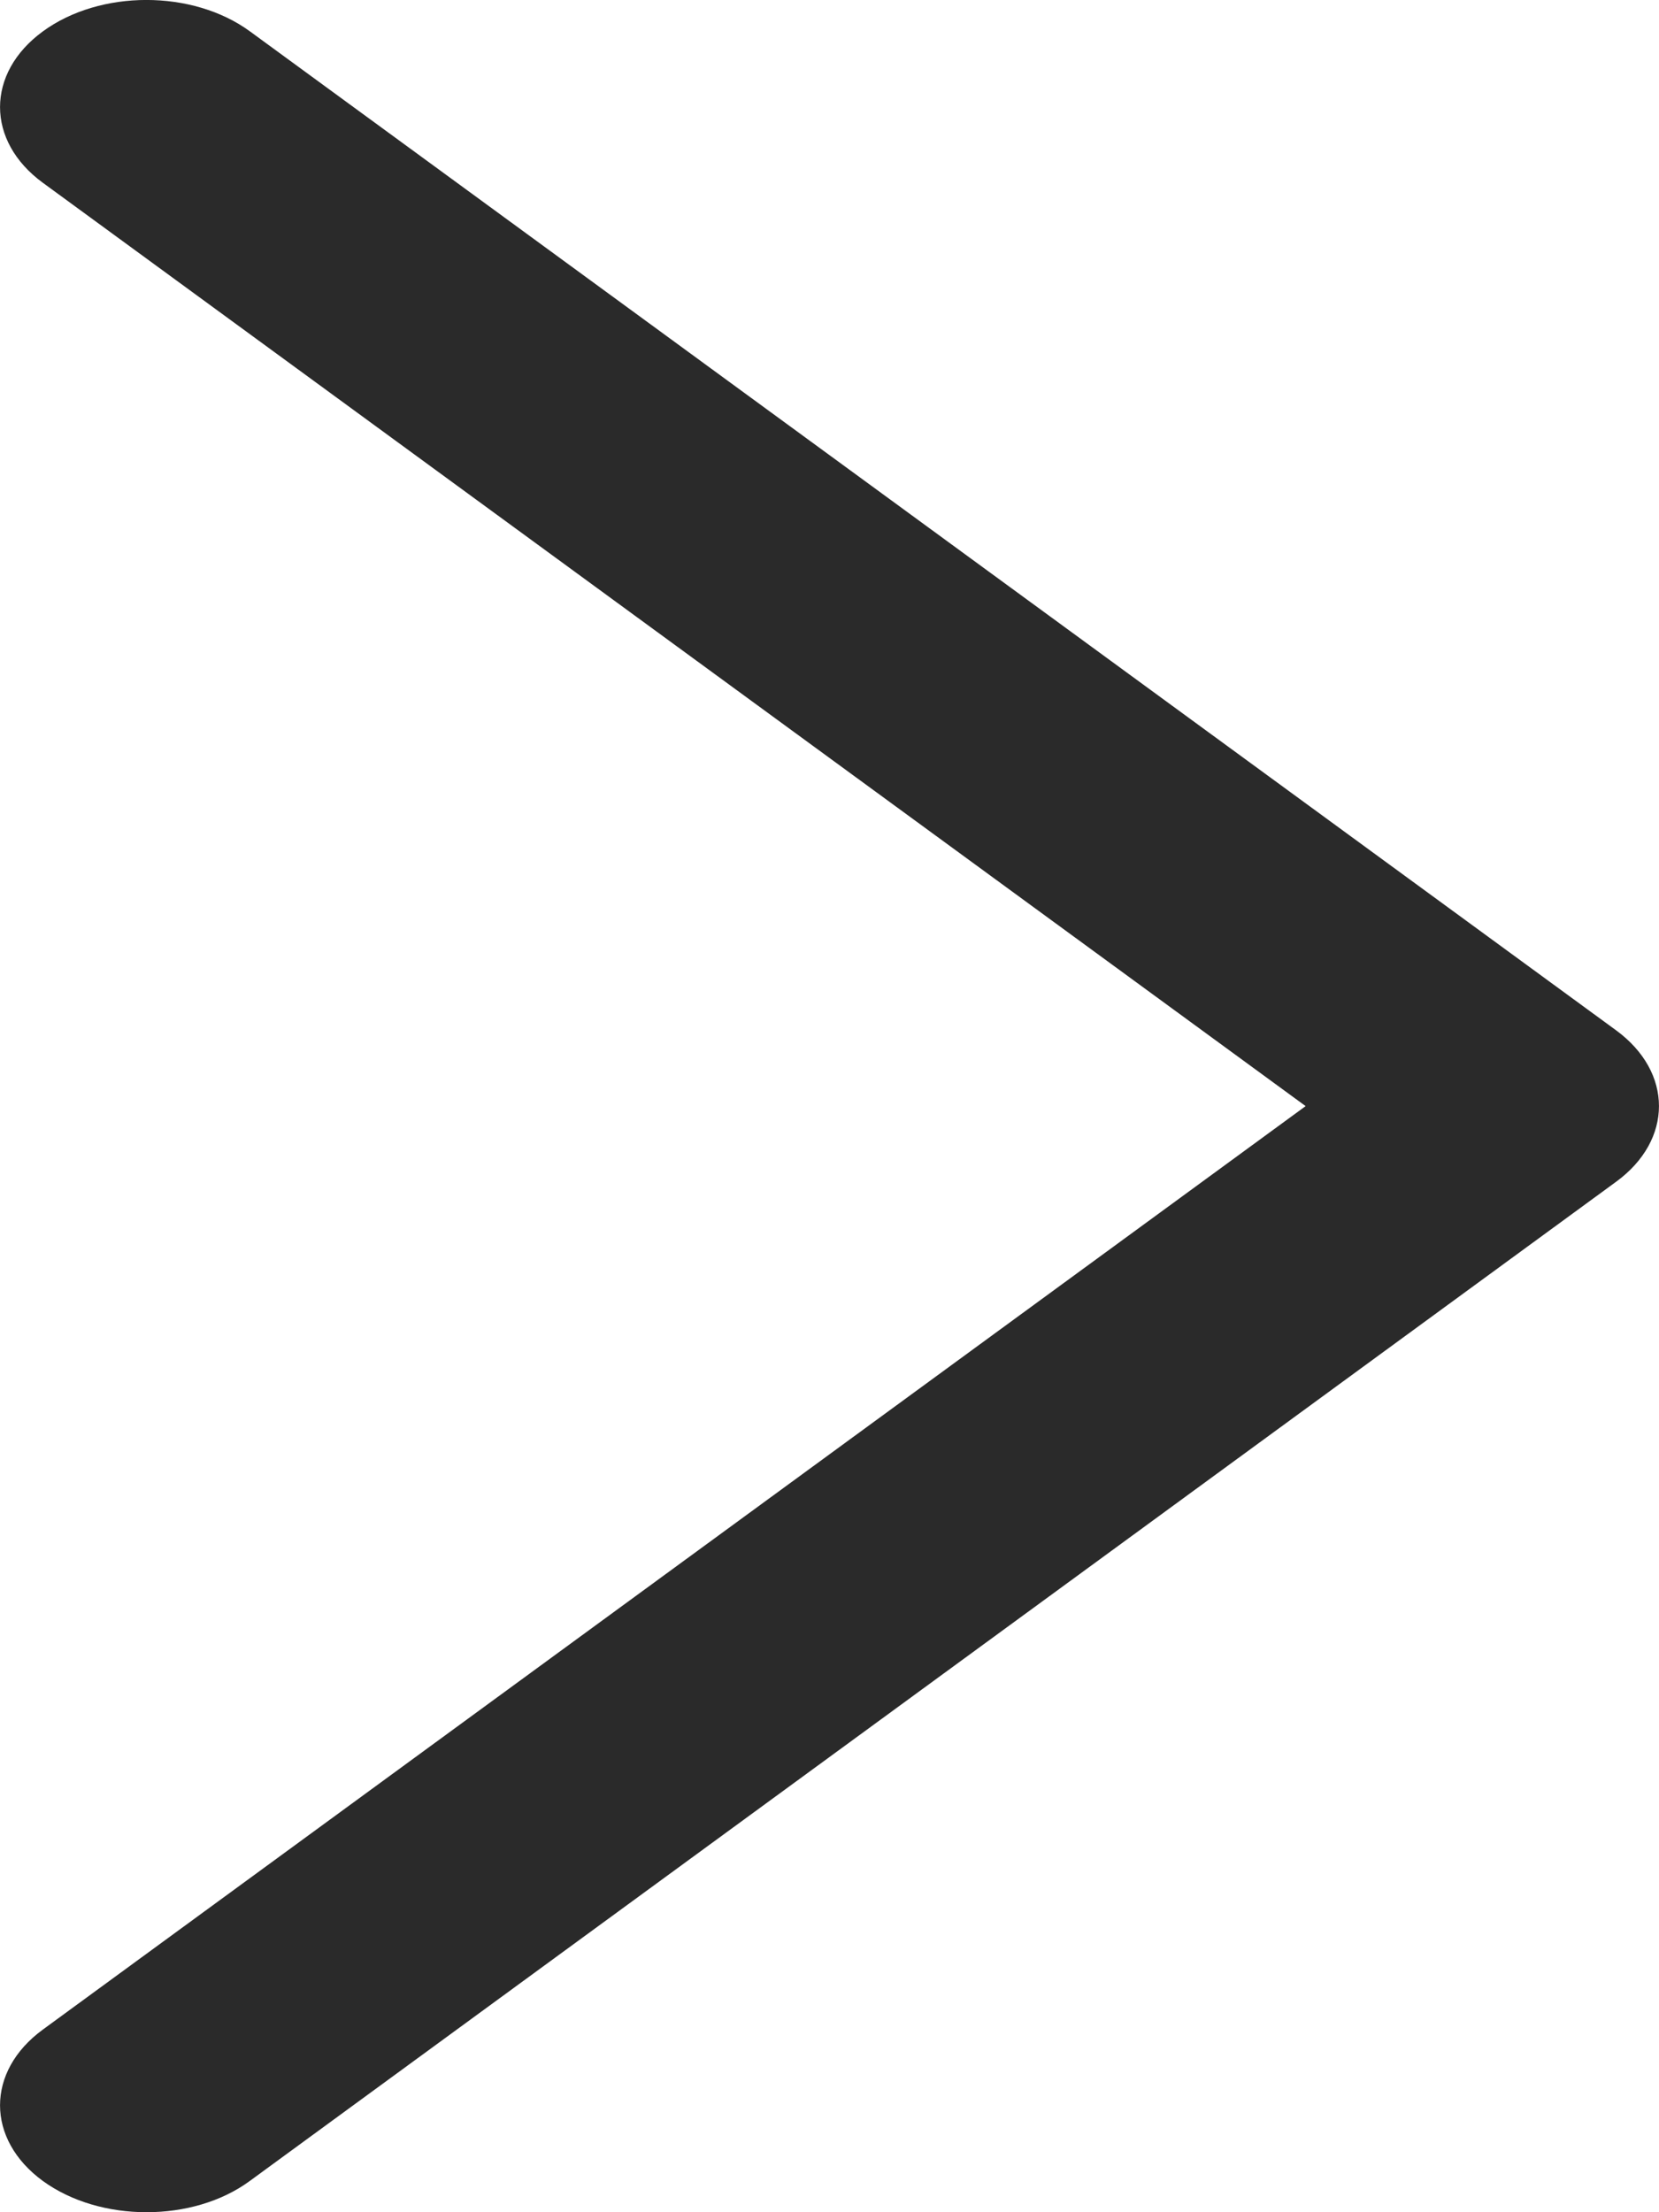 <svg width="12" height="16" viewBox="0 0 12 16" fill="none" xmlns="http://www.w3.org/2000/svg">
<path d="M1.06 16C1.331 16 1.602 15.925 1.808 15.773L11.69 8.547C12.103 8.245 12.103 7.755 11.69 7.452L1.808 0.227C1.394 -0.076 0.724 -0.076 0.31 0.227C-0.103 0.529 -0.103 1.02 0.31 1.322L9.444 8L0.31 14.679C-0.103 14.981 -0.103 15.472 0.31 15.774C0.518 15.925 0.789 16 1.06 16Z" fill="#2A2A2A"/>
</svg>
